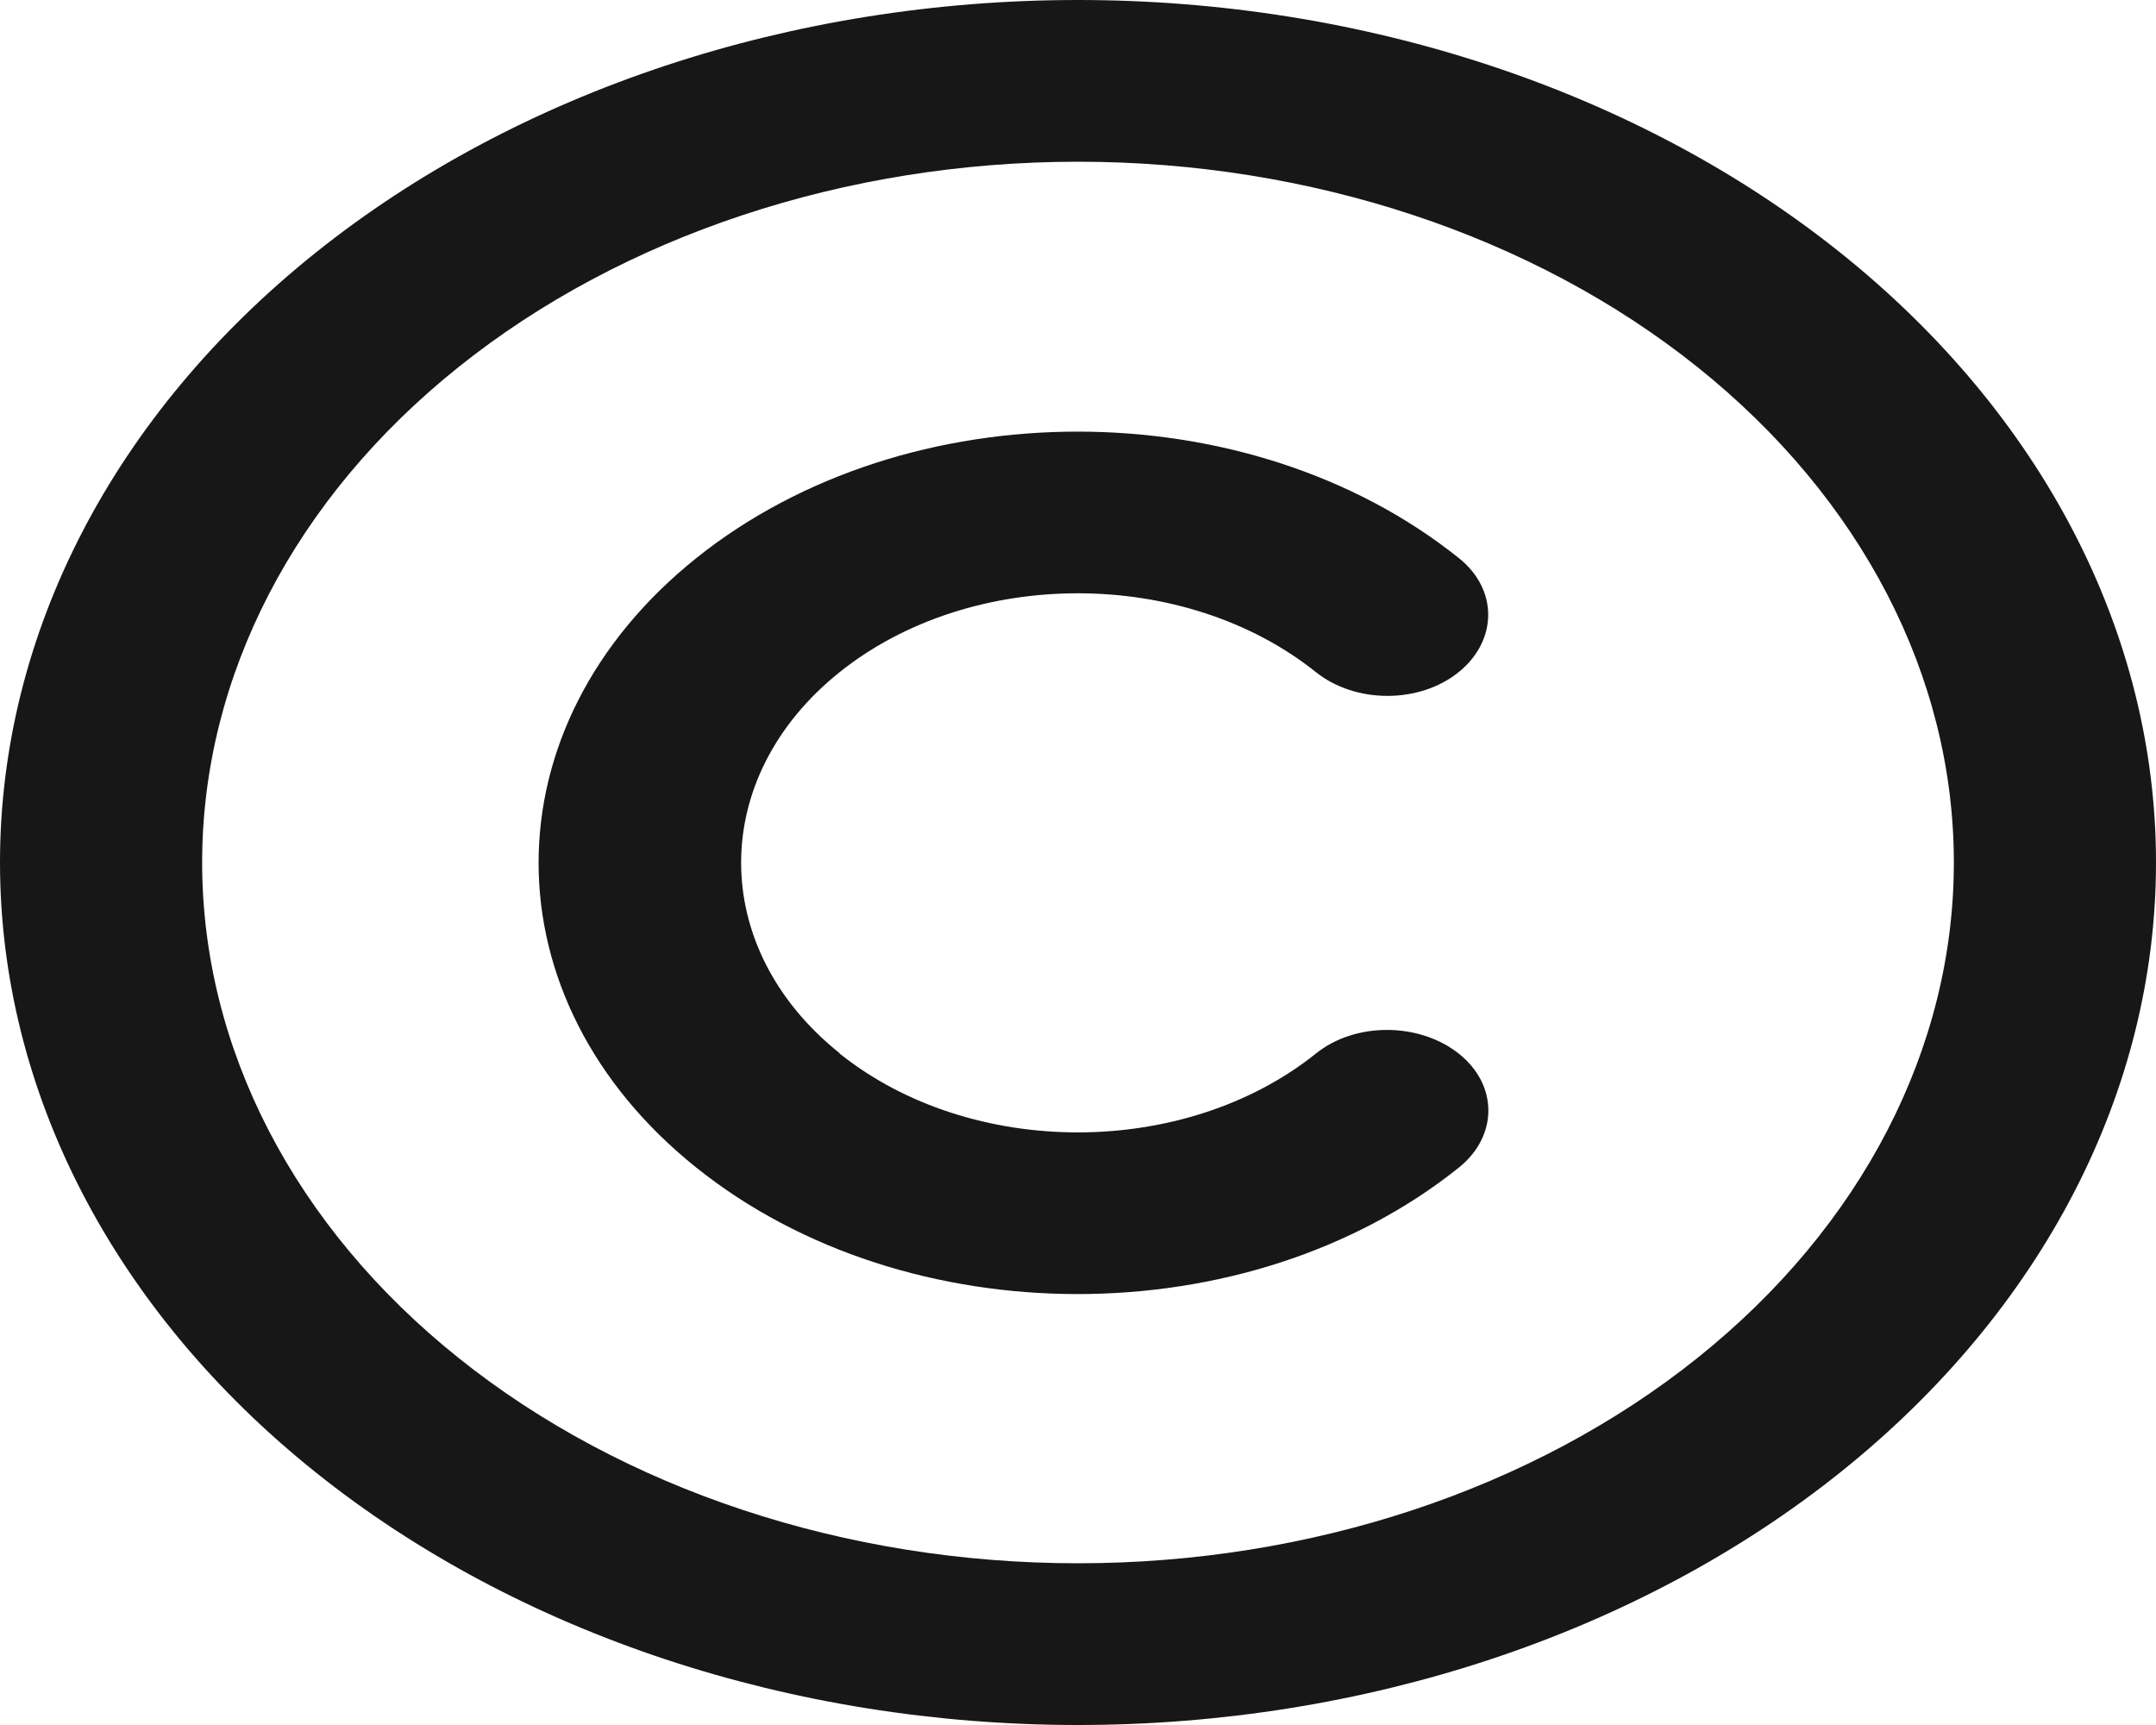 <svg width="25" height="20" viewBox="0 0 25 20" fill="none" xmlns="http://www.w3.org/2000/svg">
<path d="M12.5 1.875C15.194 1.875 17.777 2.731 19.682 4.255C21.586 5.778 22.656 7.845 22.656 10C22.656 12.155 21.586 14.222 19.682 15.745C17.777 17.269 15.194 18.125 12.5 18.125C9.806 18.125 7.223 17.269 5.318 15.745C3.414 14.222 2.344 12.155 2.344 10C2.344 7.845 3.414 5.778 5.318 4.255C7.223 2.731 9.806 1.875 12.5 1.875ZM12.5 20C15.815 20 18.995 18.946 21.339 17.071C23.683 15.196 25 12.652 25 10C25 7.348 23.683 4.804 21.339 2.929C18.995 1.054 15.815 0 12.5 0C9.185 0 6.005 1.054 3.661 2.929C1.317 4.804 0 7.348 0 10C0 12.652 1.317 15.196 3.661 17.071C6.005 18.946 9.185 20 12.5 20ZM9.736 12.211C8.213 10.992 8.213 9.012 9.736 7.793C11.26 6.574 13.735 6.574 15.259 7.793C15.718 8.16 16.46 8.16 16.914 7.793C17.368 7.426 17.373 6.832 16.914 6.469C14.473 4.516 10.518 4.516 8.076 6.469C5.635 8.422 5.635 11.586 8.076 13.539C10.518 15.492 14.473 15.492 16.914 13.539C17.373 13.172 17.373 12.578 16.914 12.215C16.455 11.852 15.713 11.848 15.259 12.215C13.735 13.434 11.26 13.434 9.736 12.215V12.211Z" fill="#171717"/>
</svg>